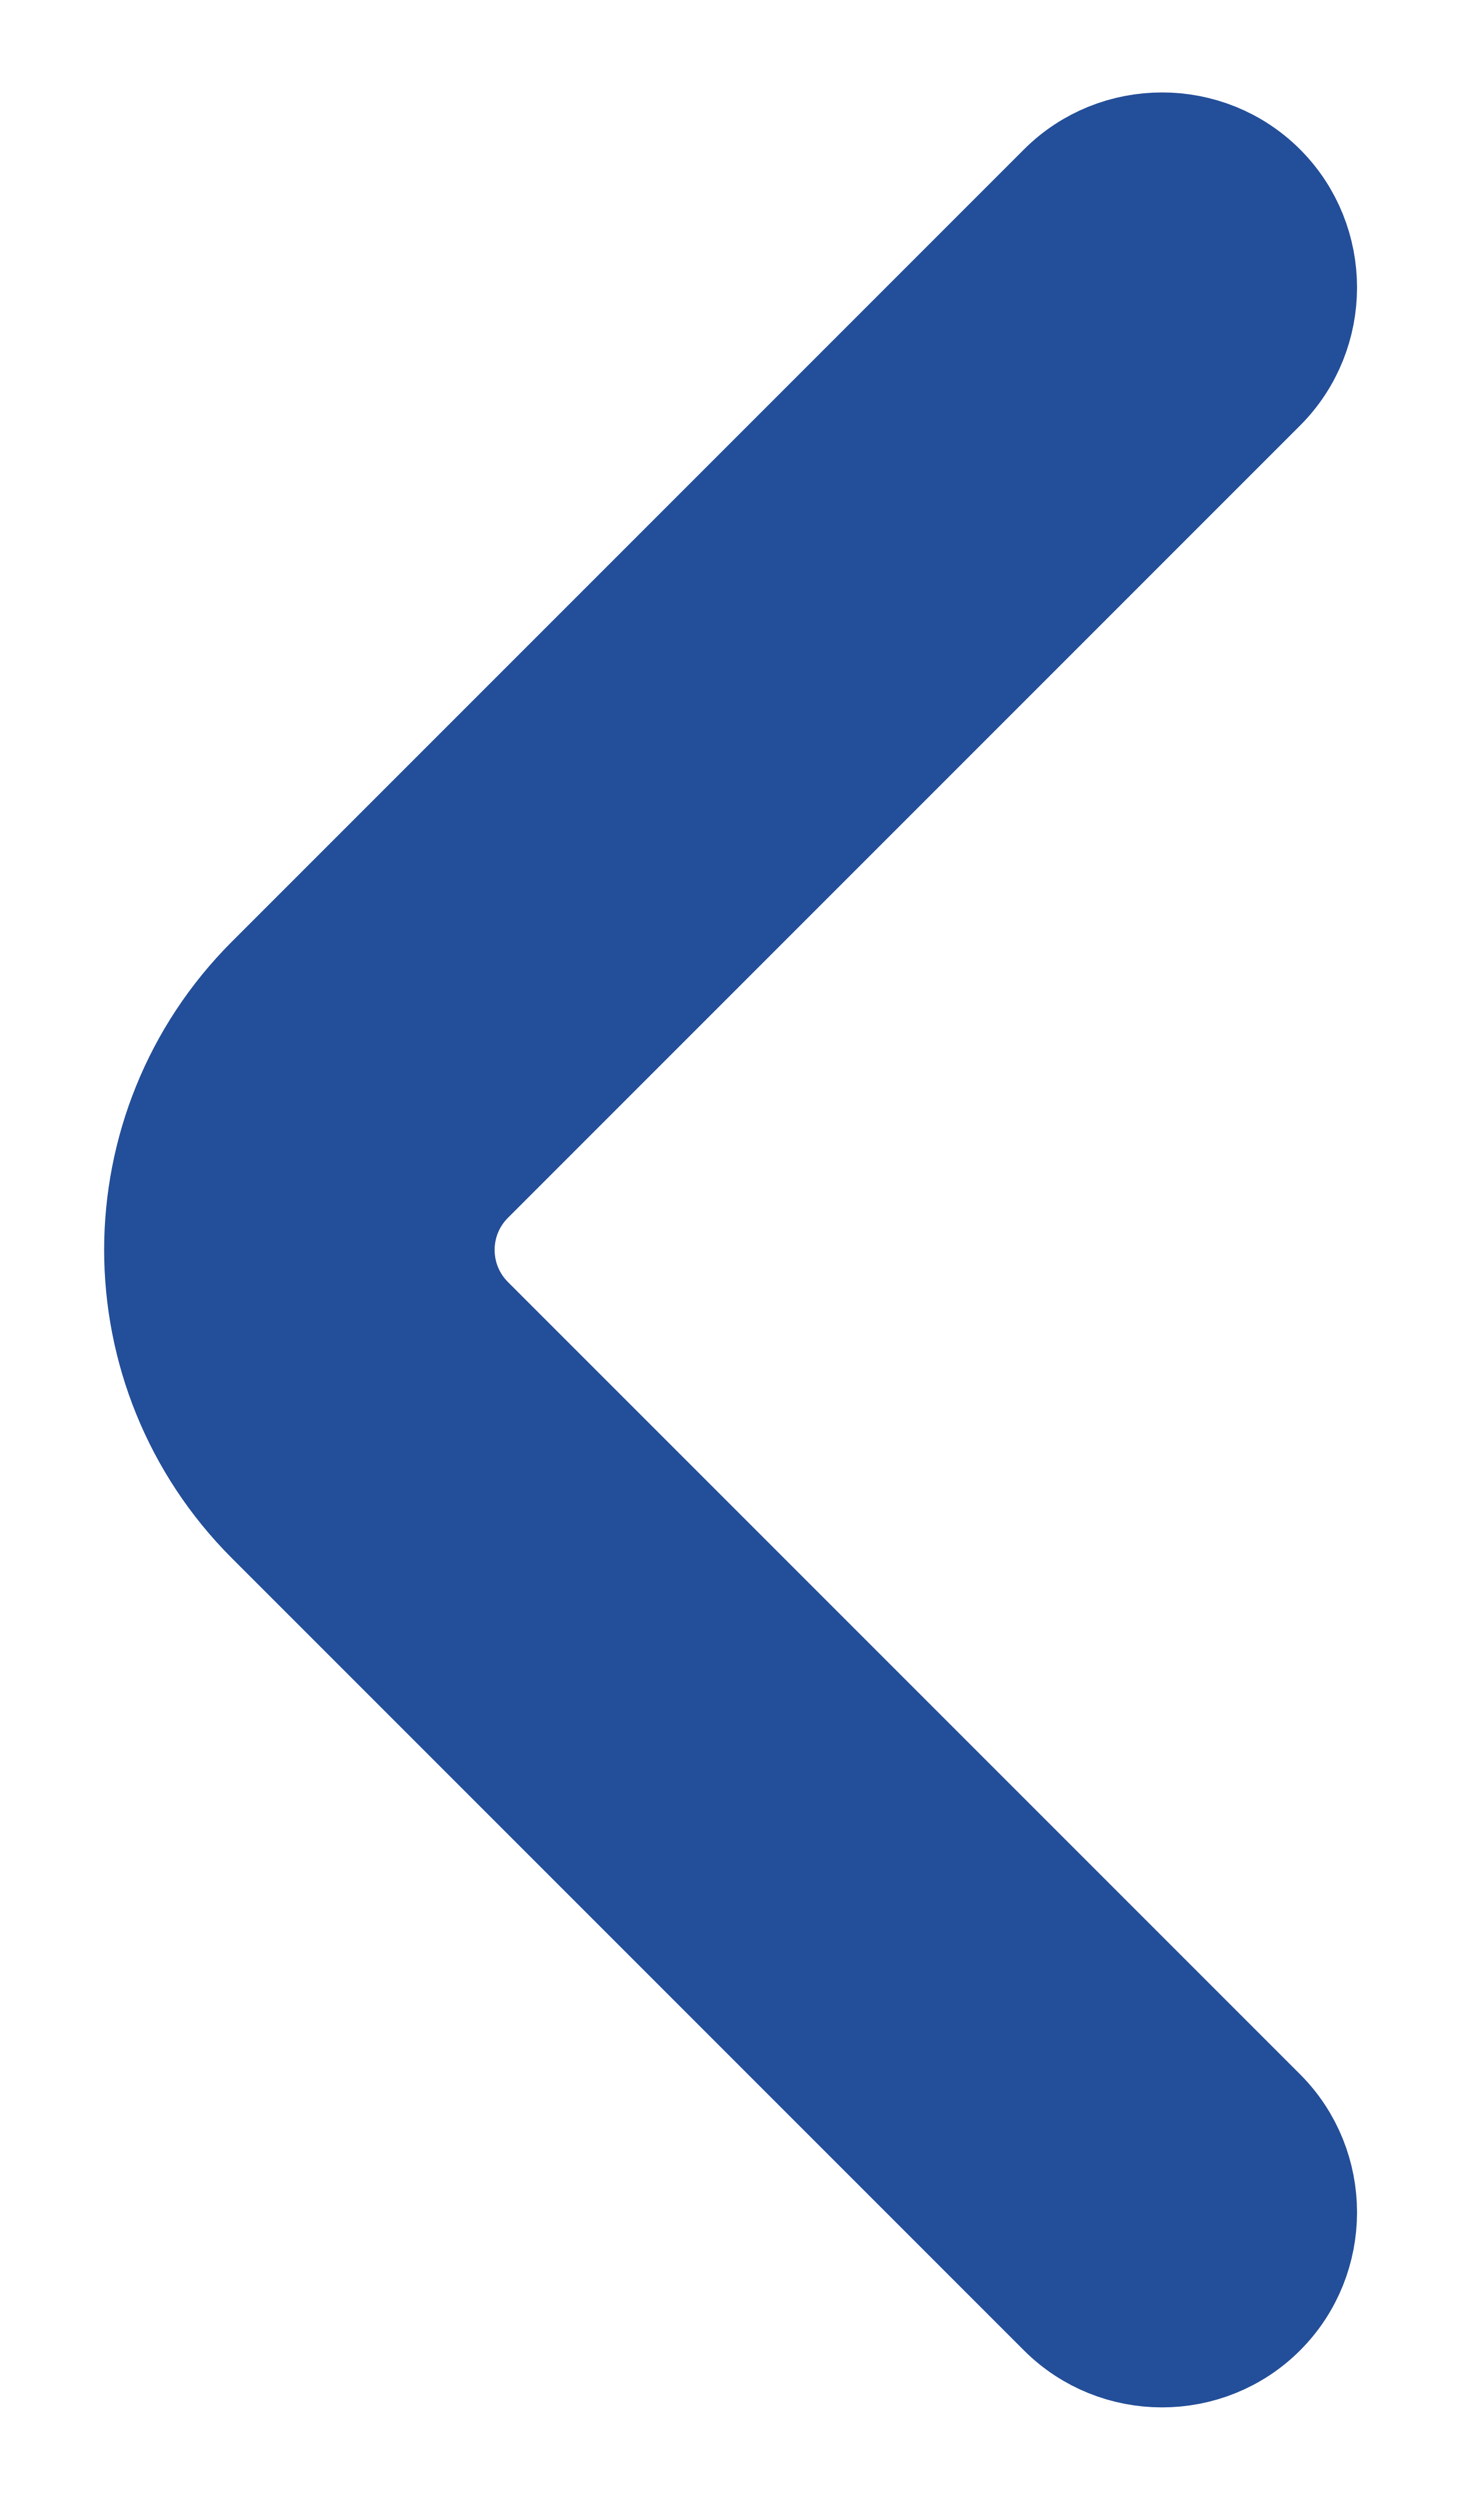 <svg width="7" height="12" viewBox="0 0 7 12" fill="none" xmlns="http://www.w3.org/2000/svg">
<path d="M1.29 4.697C0.932 5.055 0.75 5.528 0.75 6C0.75 6.472 0.932 6.945 1.29 7.303L5.093 11.106C5.36 11.373 5.798 11.373 6.065 11.106C6.332 10.839 6.332 10.401 6.065 10.134L2.262 6.331C2.079 6.148 2.079 5.852 2.262 5.669L6.065 1.866C6.332 1.599 6.332 1.161 6.065 0.894C5.798 0.627 5.36 0.627 5.093 0.894L1.29 4.697Z" fill="#234E99" stroke="#234E99" stroke-width="0.5"/>
</svg>
